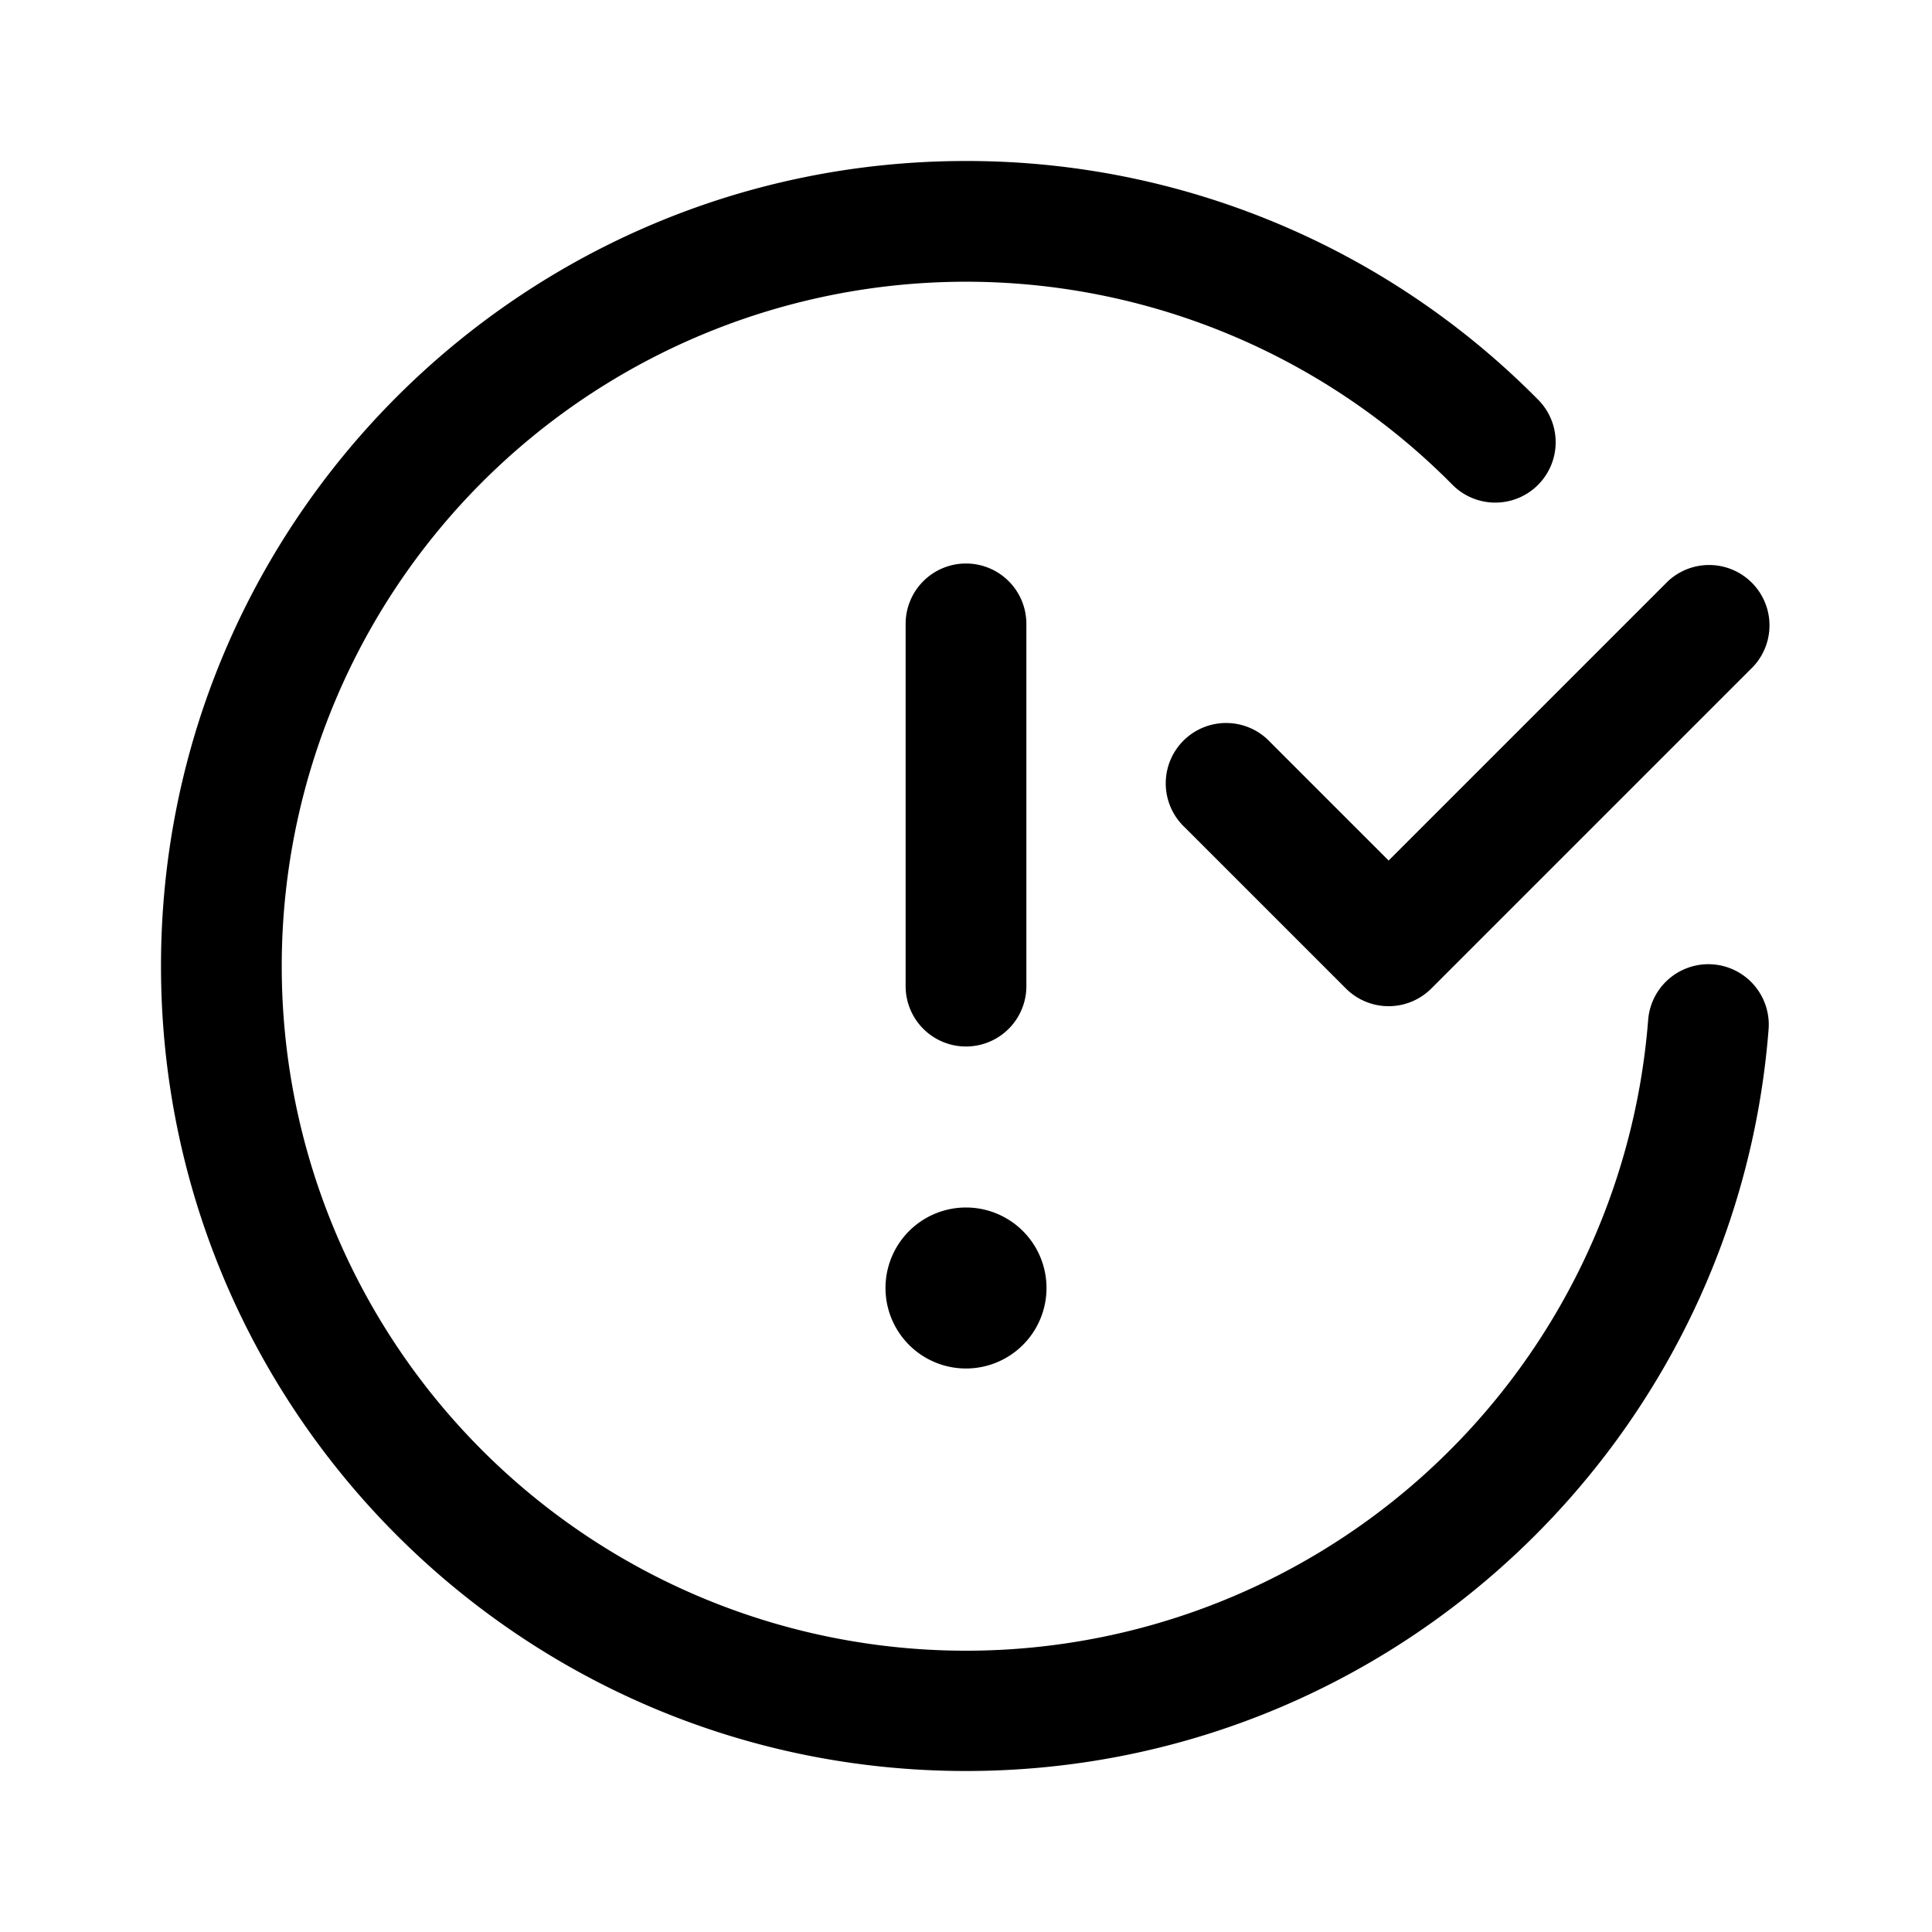 <svg width="24" height="24" viewBox="0 0 24 24" xmlns="http://www.w3.org/2000/svg">
  <path fill-rule="evenodd" clip-rule="evenodd" d="M3.5 12a8.5 8.5 0 0114.534-5.987.75.75 0 101.064-1.057A9.971 9.971 0 0012 2C6.477 2 2 6.477 2 12s4.477 10 10 10c5.258 0 9.568-4.058 9.97-9.214a.75.75 0 10-1.496-.116A8.5 8.5 0 013.5 12zm8.5 5a1 1 0 100-2 1 1 0 000 2zm0-10a.75.75 0 01.75.75v4.5a.75.75 0 01-1.5 0v-4.5A.75.75 0 0112 7zm5.78 5.28l4-4a.75.75 0 00-1.06-1.06l-3.47 3.47-1.47-1.47a.75.75 0 10-1.06 1.06l2 2a.75.75 0 001.06 0z"/>
</svg>
